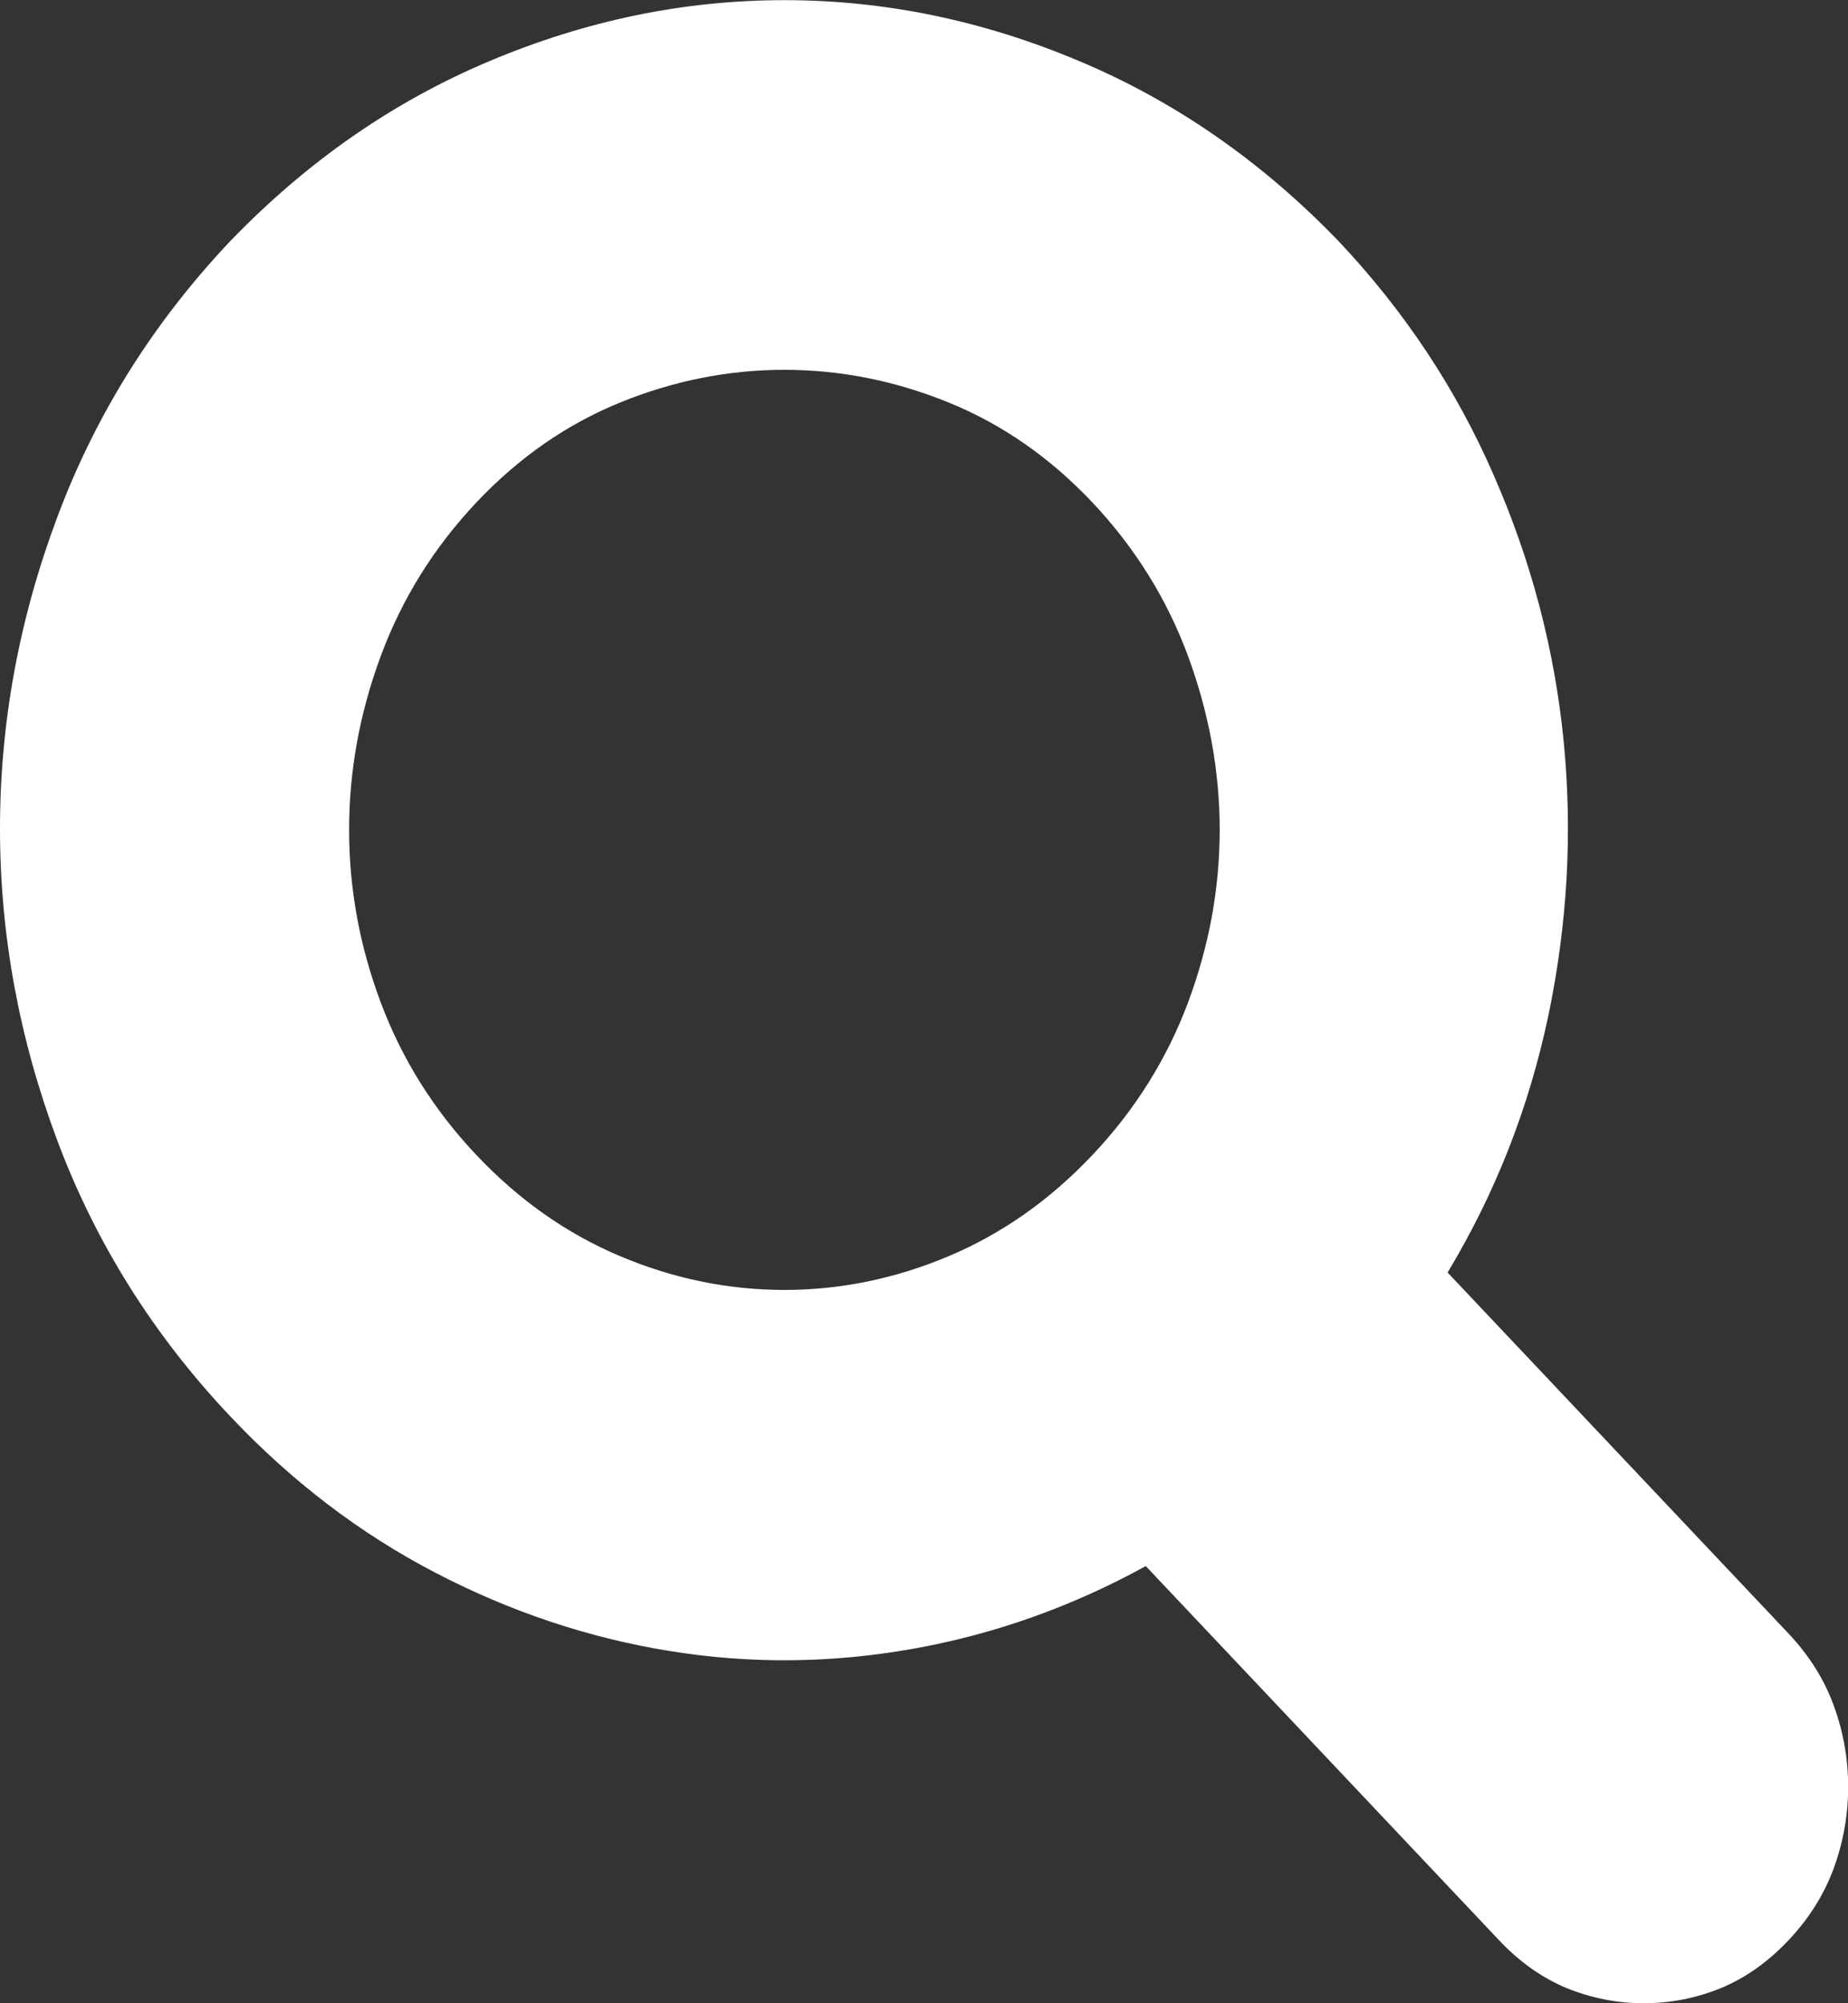 <svg xmlns="http://www.w3.org/2000/svg" xmlns:xlink="http://www.w3.org/1999/xlink" preserveAspectRatio="xMidYMid" width="6" height="6.5" viewBox="0 0 12 13">
  <rect x="0" y="0" width="12" height="13" fill="#333333" stroke="none"/>
  <defs>
    <style>
      .cls-1 {
        fill: #fff;
        fill-rule: evenodd;
      }
    </style>
  </defs>
  <path d="M3.093,7.495 C2.818,7.204 2.611,6.875 2.473,6.507 C2.335,6.140 2.267,5.767 2.267,5.385 C2.267,5.004 2.335,4.628 2.473,4.256 C2.611,3.884 2.818,3.553 3.093,3.261 C3.369,2.969 3.680,2.753 4.027,2.612 C4.373,2.471 4.729,2.400 5.093,2.400 C5.458,2.400 5.813,2.471 6.160,2.612 C6.507,2.753 6.818,2.969 7.094,3.261 C7.369,3.553 7.576,3.884 7.714,4.256 C7.851,4.628 7.920,5.004 7.920,5.385 C7.920,5.767 7.851,6.140 7.714,6.507 C7.576,6.875 7.369,7.204 7.094,7.495 C6.818,7.787 6.507,8.006 6.160,8.152 C5.813,8.298 5.458,8.371 5.093,8.371 C4.729,8.371 4.373,8.298 4.027,8.152 C3.680,8.006 3.369,7.787 3.093,7.495 ZM1.493,1.567 C0.995,2.094 0.622,2.689 0.373,3.353 C0.124,4.016 -0.000,4.691 -0.000,5.378 C-0.000,6.065 0.124,6.740 0.373,7.404 C0.622,8.067 0.995,8.662 1.493,9.189 C1.893,9.613 2.338,9.952 2.827,10.206 C3.315,10.460 3.822,10.629 4.347,10.714 C4.871,10.799 5.398,10.794 5.927,10.700 C6.456,10.606 6.960,10.427 7.440,10.163 L9.734,12.591 C9.867,12.732 10.014,12.836 10.174,12.902 C10.334,12.967 10.501,13.000 10.674,13.000 C10.847,13.000 11.014,12.967 11.174,12.902 C11.334,12.836 11.481,12.732 11.614,12.591 C11.747,12.450 11.845,12.294 11.907,12.125 C11.969,11.956 12.001,11.779 12.001,11.596 C12.001,11.412 11.969,11.236 11.907,11.067 C11.845,10.897 11.747,10.742 11.614,10.601 L9.400,8.258 C9.712,7.740 9.929,7.185 10.054,6.592 C10.178,5.999 10.212,5.406 10.154,4.814 C10.096,4.221 9.945,3.644 9.700,3.085 C9.456,2.524 9.120,2.019 8.694,1.567 C8.196,1.050 7.634,0.659 7.007,0.396 C6.380,0.132 5.742,0.001 5.093,0.001 C4.444,0.001 3.807,0.132 3.180,0.396 C2.553,0.659 1.991,1.050 1.493,1.567 Z" class="cls-1"/>
</svg>
